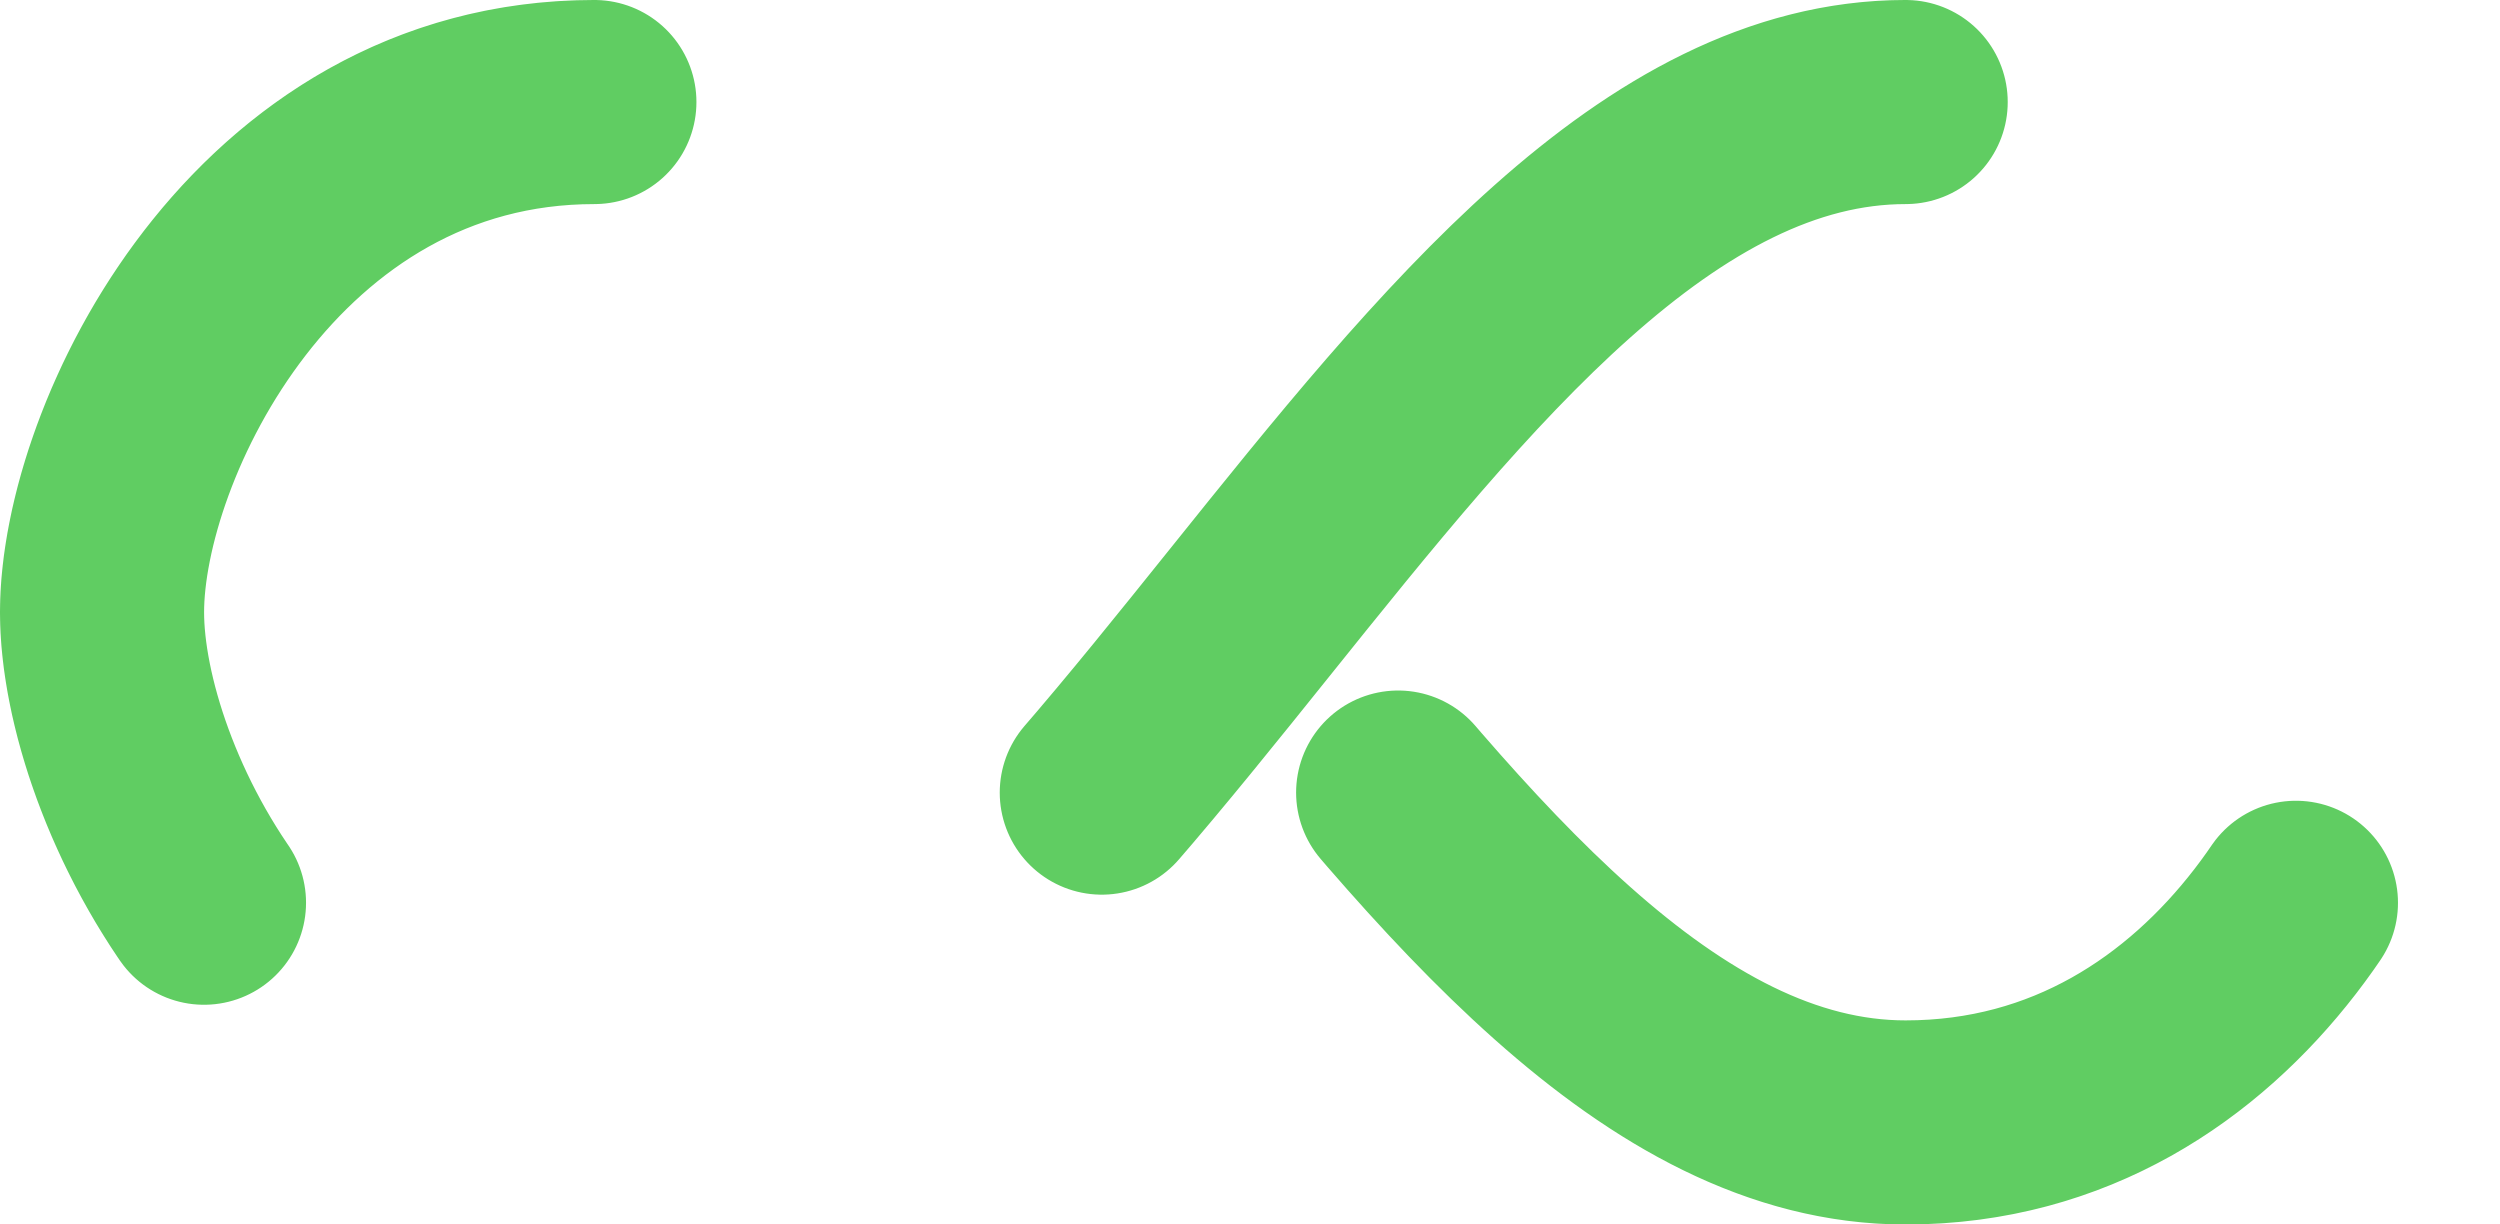 <?xml version="1.0" encoding="UTF-8"?><svg id="Layer_1" xmlns="http://www.w3.org/2000/svg" viewBox="0 0 196 96"><defs><style>.cls-1{fill:none;stroke:#60cd62;stroke-dasharray:0 0 85.53 85.53;stroke-linecap:round;stroke-miterlimit:8;stroke-width:16px;}</style></defs><path class="cls-1" d="M46.6,8c-25.8,0-38.6,26.6-38.6,40s12.8,40,38.6,40c38.6,0,64.2-80,102.8-80,25.8,0,38.6,26.6,38.6,40s-12.8,40-38.6,40c-38.6,0-64.2-80-102.8-80Z"/></svg>